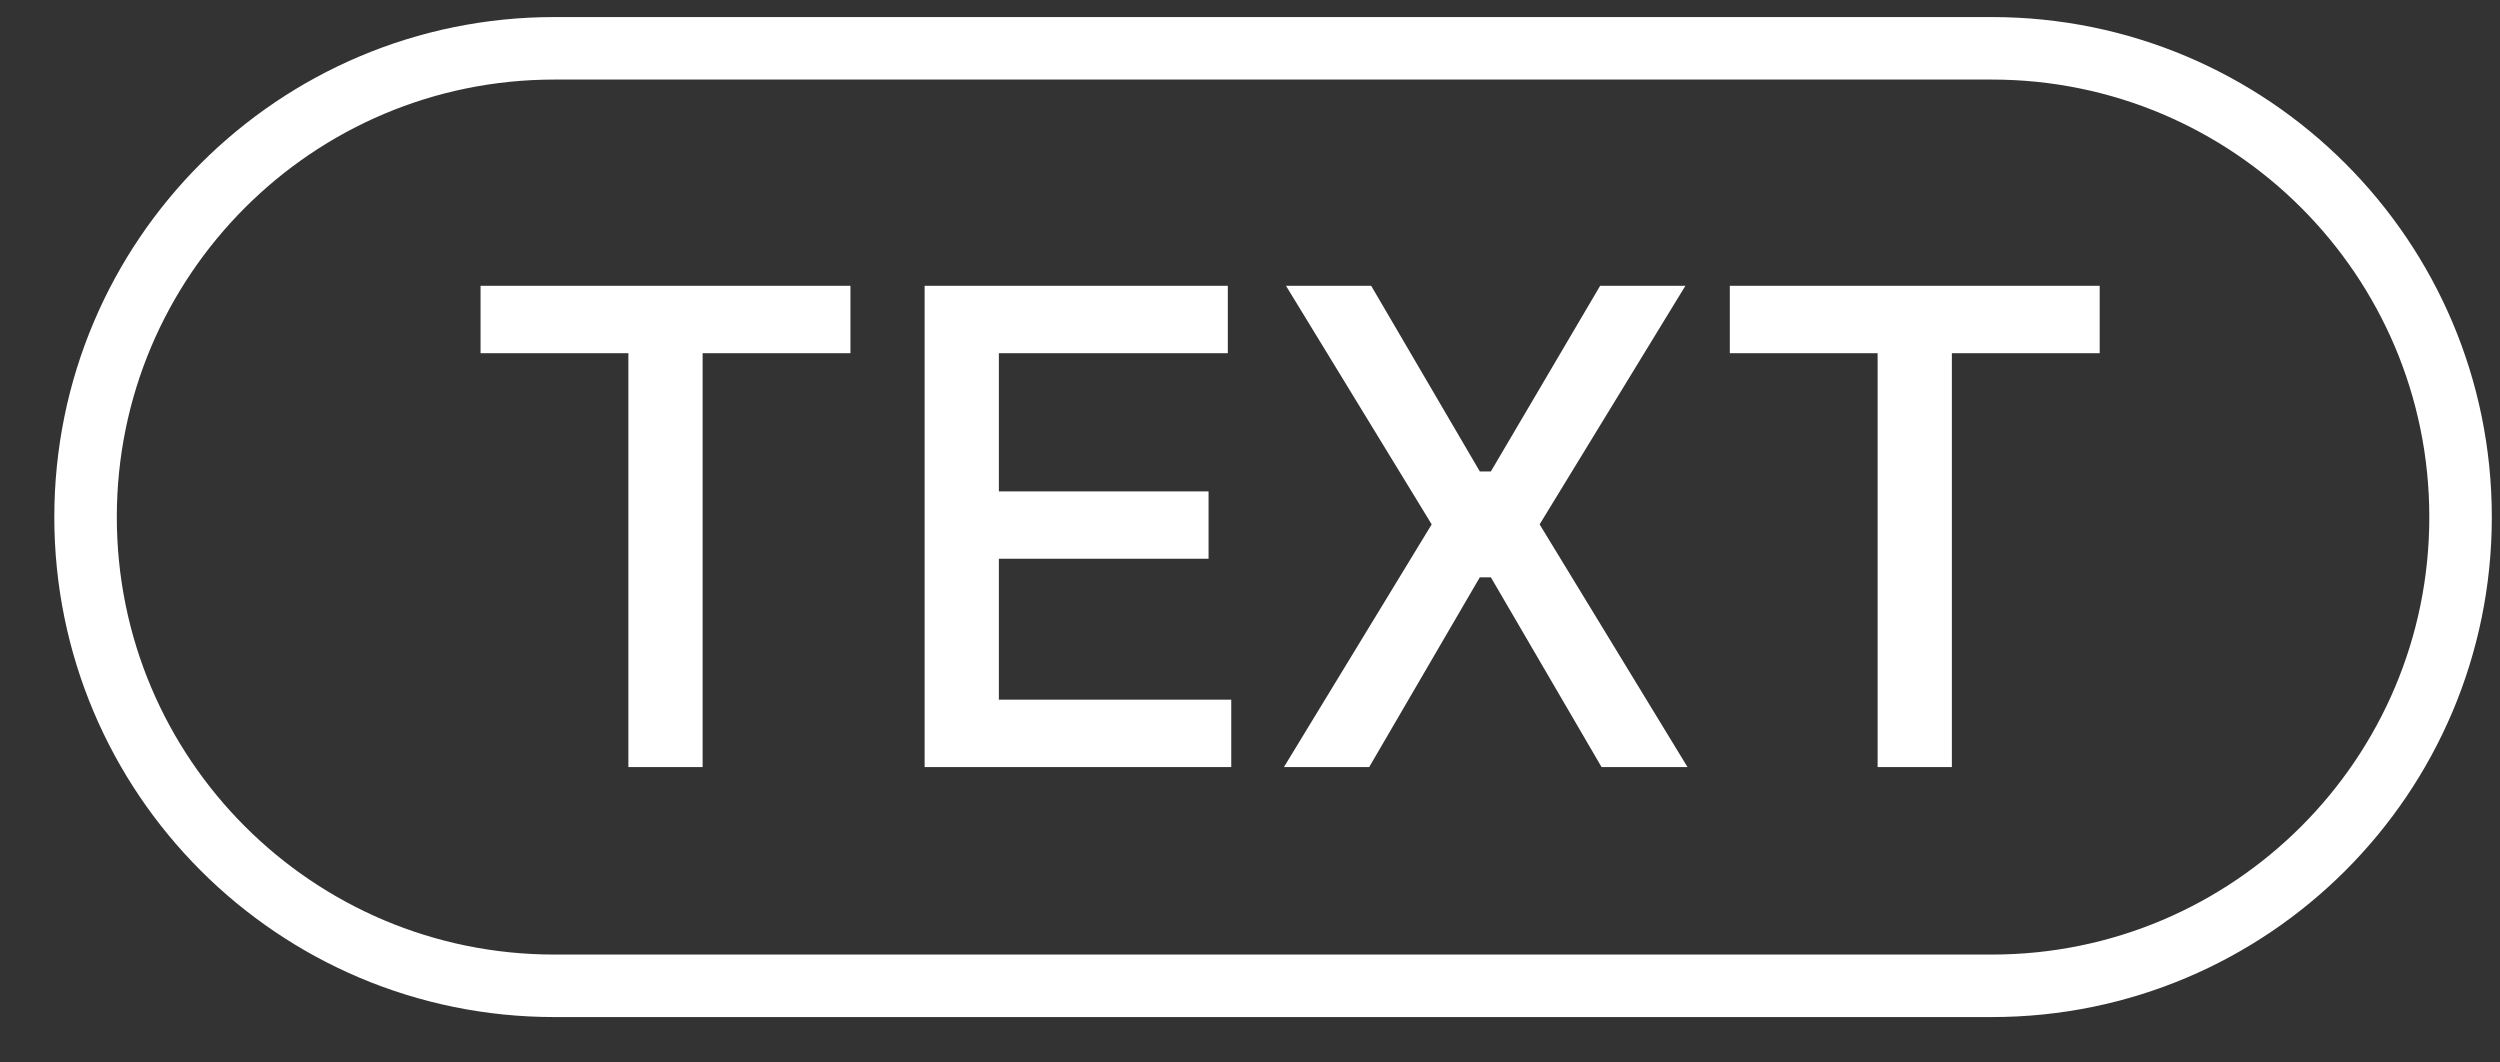 <svg width="40" height="17" viewBox="0 0 40 17" fill="none" xmlns="http://www.w3.org/2000/svg">
<rect x="0" y="0" width="40" height="17" fill="#333333" stroke="none"/>
<path d="M1.369 8.273C1.369 4.131 4.727 0.773 8.869 0.773H31.869C36.011 0.773 39.369 4.131 39.369 8.273C39.369 12.416 36.011 15.773 31.869 15.773H8.869C4.727 15.773 1.369 12.416 1.369 8.273Z" stroke="white"/>
<path d="M10.054 12.273V5.651H7.689V4.573H13.607V5.651H11.242V12.273H10.054ZM14.794 12.273V4.573H19.645V5.651H15.982V7.862H19.337V8.94H15.982V11.195H19.7V12.273H14.794ZM20.543 12.273L22.907 8.39L20.576 4.573H21.939L23.677 7.543H23.854L25.602 4.573H26.966L24.634 8.39L27 12.273H25.625L23.854 9.237H23.677L21.907 12.273H20.543ZM30.042 12.273V5.651H27.677V4.573H33.595V5.651H31.23V12.273H30.042Z" fill="white"/>
</svg>
